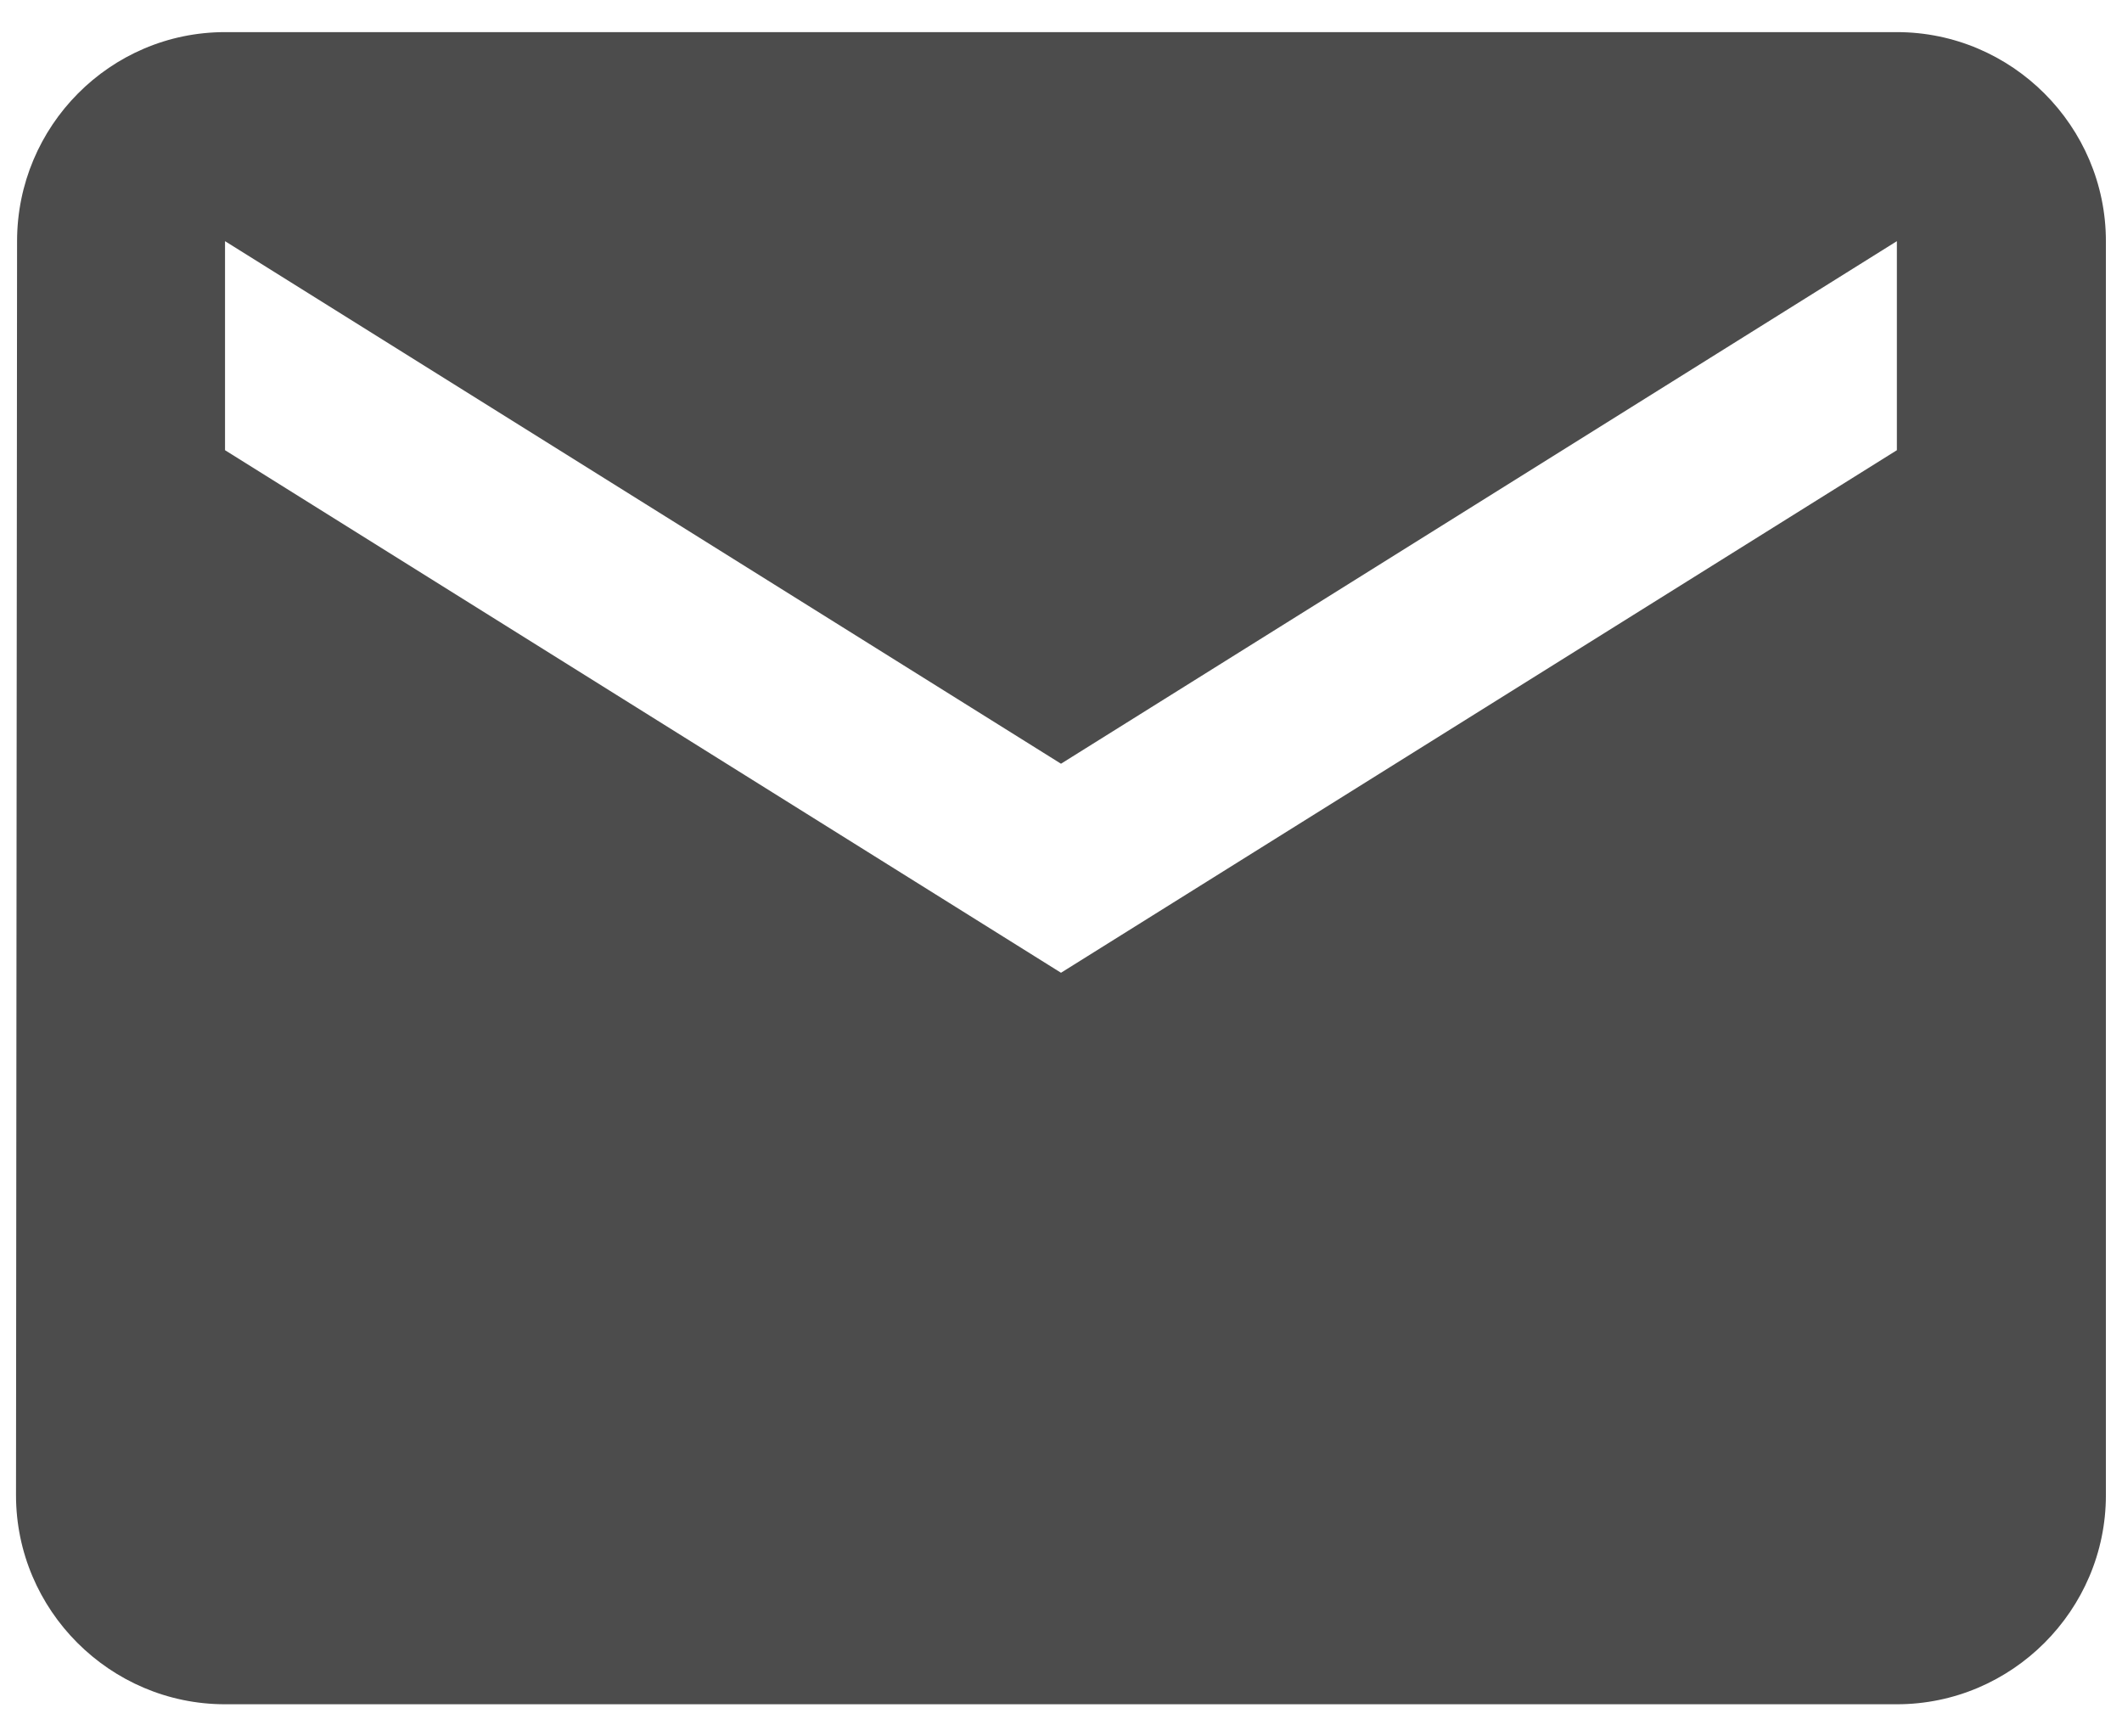 <svg width="22" height="18" viewBox="0 0 22 18" fill="none" xmlns="http://www.w3.org/2000/svg">
<path d="M19.666 0.333H2.333C1.141 0.333 0.177 1.308 0.177 2.5L0.166 15.5C0.166 16.692 1.141 17.667 2.333 17.667H19.666C20.858 17.667 21.833 16.692 21.833 15.5V2.5C21.833 1.308 20.858 0.333 19.666 0.333ZM19.666 4.667L11 10.084L2.333 4.667V2.5L11 7.917L19.666 2.5V4.667Z" fill="black" fill-opacity="0.7"/>
</svg>

